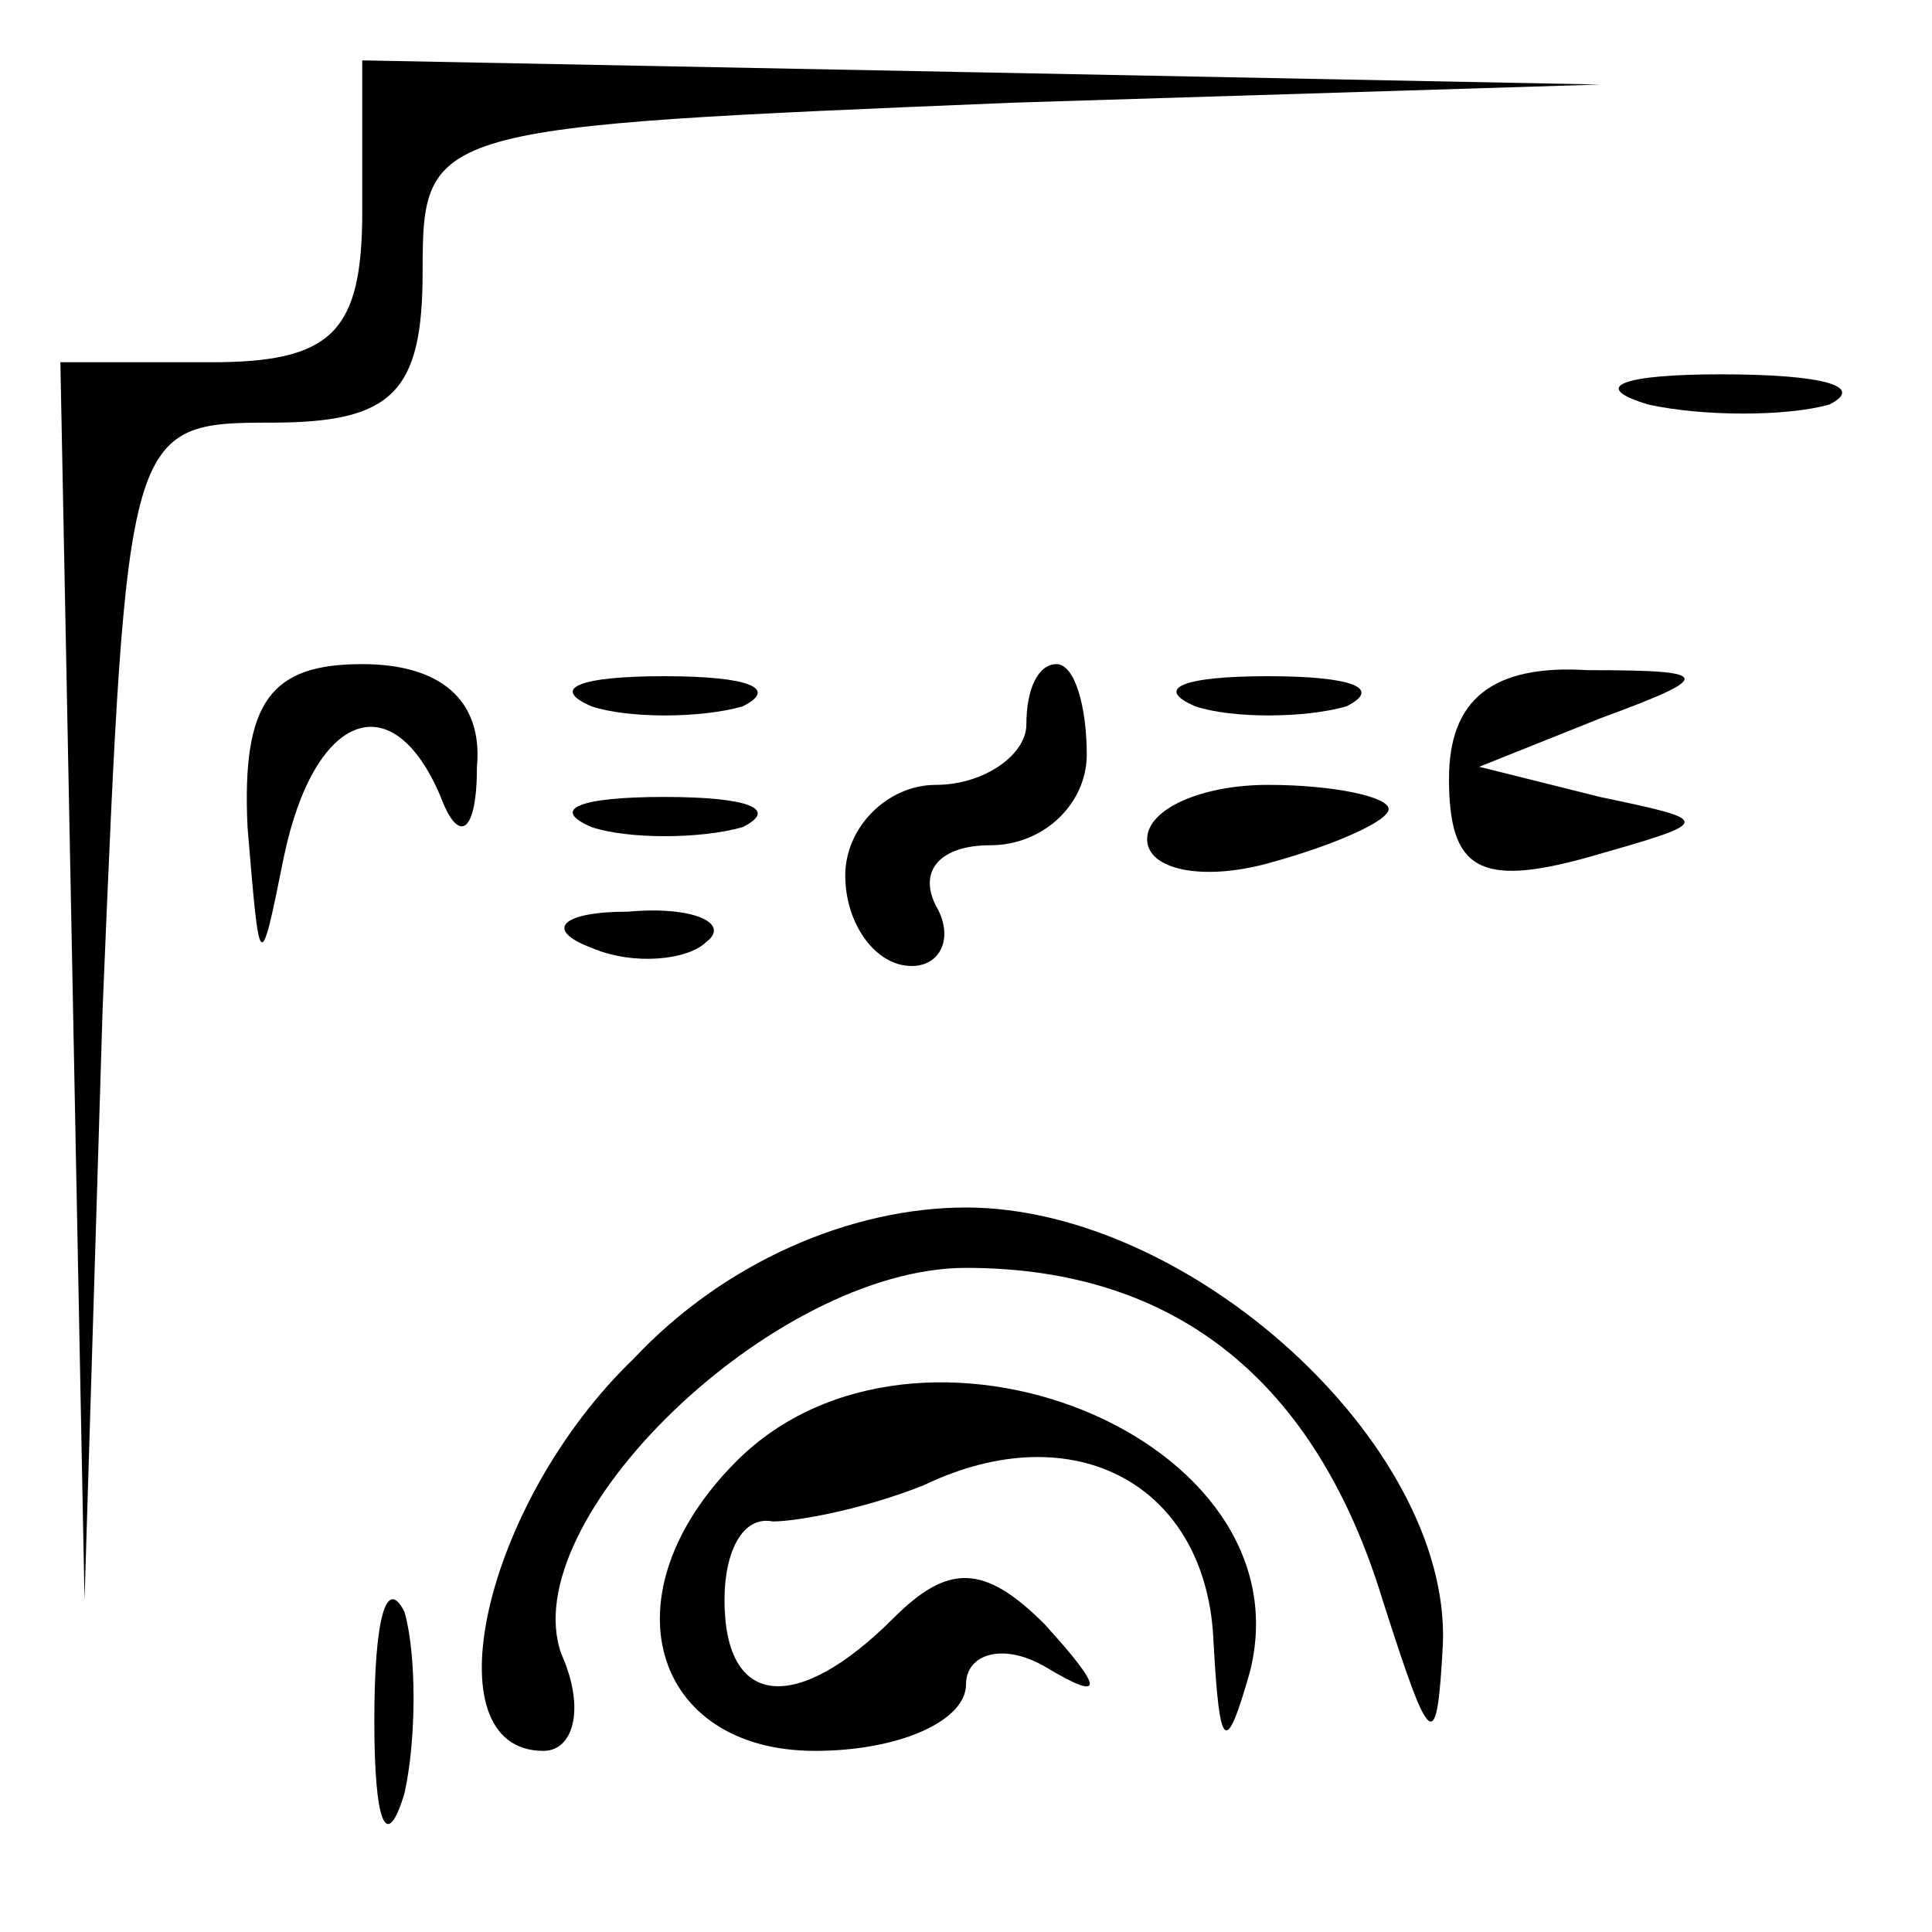 <?xml version="1.0" standalone="no"?>
<!DOCTYPE svg PUBLIC "-//W3C//DTD SVG 20010904//EN"
 "http://www.w3.org/TR/2001/REC-SVG-20010904/DTD/svg10.dtd">
<svg version="1.0" xmlns="http://www.w3.org/2000/svg"
 width="32pt" height="32pt" viewBox="0 0 32 32"
 preserveAspectRatio="xMidYMid meet">
<g transform="translate(0,32) scale(0.1,-0.1)"
fill="#000000" stroke="none">
<path fill="#000000" stroke="none" d="M60 285 c0 -20 -5 -25 -25 -25 l-25 0
2 -102 2 -103 3 98 c4 96 4 97 28 97 20 0 25 5 25 25 0 24 1 24 98 28 l97 3
-102 2 -103 2 0 -25z"/>
<path fill="#000000" stroke="none" d="M273 253 c9 -2 23 -2 30 0 6 3 -1 5
-18 5 -16 0 -22 -2 -12 -5z"/>
<path fill="#000000" stroke="none" d="M41 183 c2 -24 2 -25 6 -5 5 24 18 29
26 10 3 -8 6 -6 6 5 1 11 -6 17 -19 17 -15 0 -20 -6 -19 -27z"/>
<path fill="#000000" stroke="none" d="M98 203 c6 -2 18 -2 25 0 6 3 1 5 -13
5 -14 0 -19 -2 -12 -5z"/>
<path fill="#000000" stroke="none" d="M170 200 c0 -5 -7 -10 -15 -10 -8 0
-15 -7 -15 -15 0 -8 5 -15 11 -15 5 0 7 5 4 10 -3 6 1 10 9 10 9 0 16 7 16 15
0 8 -2 15 -5 15 -3 0 -5 -4 -5 -10z"/>
<path fill="#000000" stroke="none" d="M198 203 c6 -2 18 -2 25 0 6 3 1 5 -13
5 -14 0 -19 -2 -12 -5z"/>
<path fill="#000000" stroke="none" d="M240 191 c0 -15 5 -18 23 -13 21 6 21
6 2 10 l-20 5 20 8 c19 7 19 8 -2 8 -16 1 -23 -5 -23 -18z"/>
<path fill="#000000" stroke="none" d="M98 183 c6 -2 18 -2 25 0 6 3 1 5 -13
5 -14 0 -19 -2 -12 -5z"/>
<path fill="#000000" stroke="none" d="M190 181 c0 -5 9 -7 20 -4 11 3 20 7
20 9 0 2 -9 4 -20 4 -11 0 -20 -4 -20 -9z"/>
<path fill="#000000" stroke="none" d="M98 163 c7 -3 16 -2 19 1 4 3 -2 6 -13
5 -11 0 -14 -3 -6 -6z"/>
<path fill="#000000" stroke="none" d="M105 95 c-25 -24 -34 -65 -15 -65 5 0
7 7 3 16 -8 22 35 64 67 64 35 0 58 -19 69 -55 8 -25 9 -26 10 -7 1 33 -42 72
-79 72 -19 0 -40 -9 -55 -25z"/>
<path fill="#000000" stroke="none" d="M122 78 c-22 -22 -14 -48 13 -48 14 0
25 5 25 11 0 5 6 7 13 3 10 -6 10 -4 0 7 -10 10 -16 10 -25 1 -16 -16 -28 -15
-28 3 0 8 3 14 8 13 4 0 15 2 25 6 25 12 47 0 48 -26 1 -18 2 -19 6 -5 10 39
-55 65 -85 35z"/>
<path fill="#000000" stroke="none" d="M62 35 c0 -17 2 -22 5 -12 2 9 2 23 0
30 -3 6 -5 -1 -5 -18z"/>
</g>
</svg>
